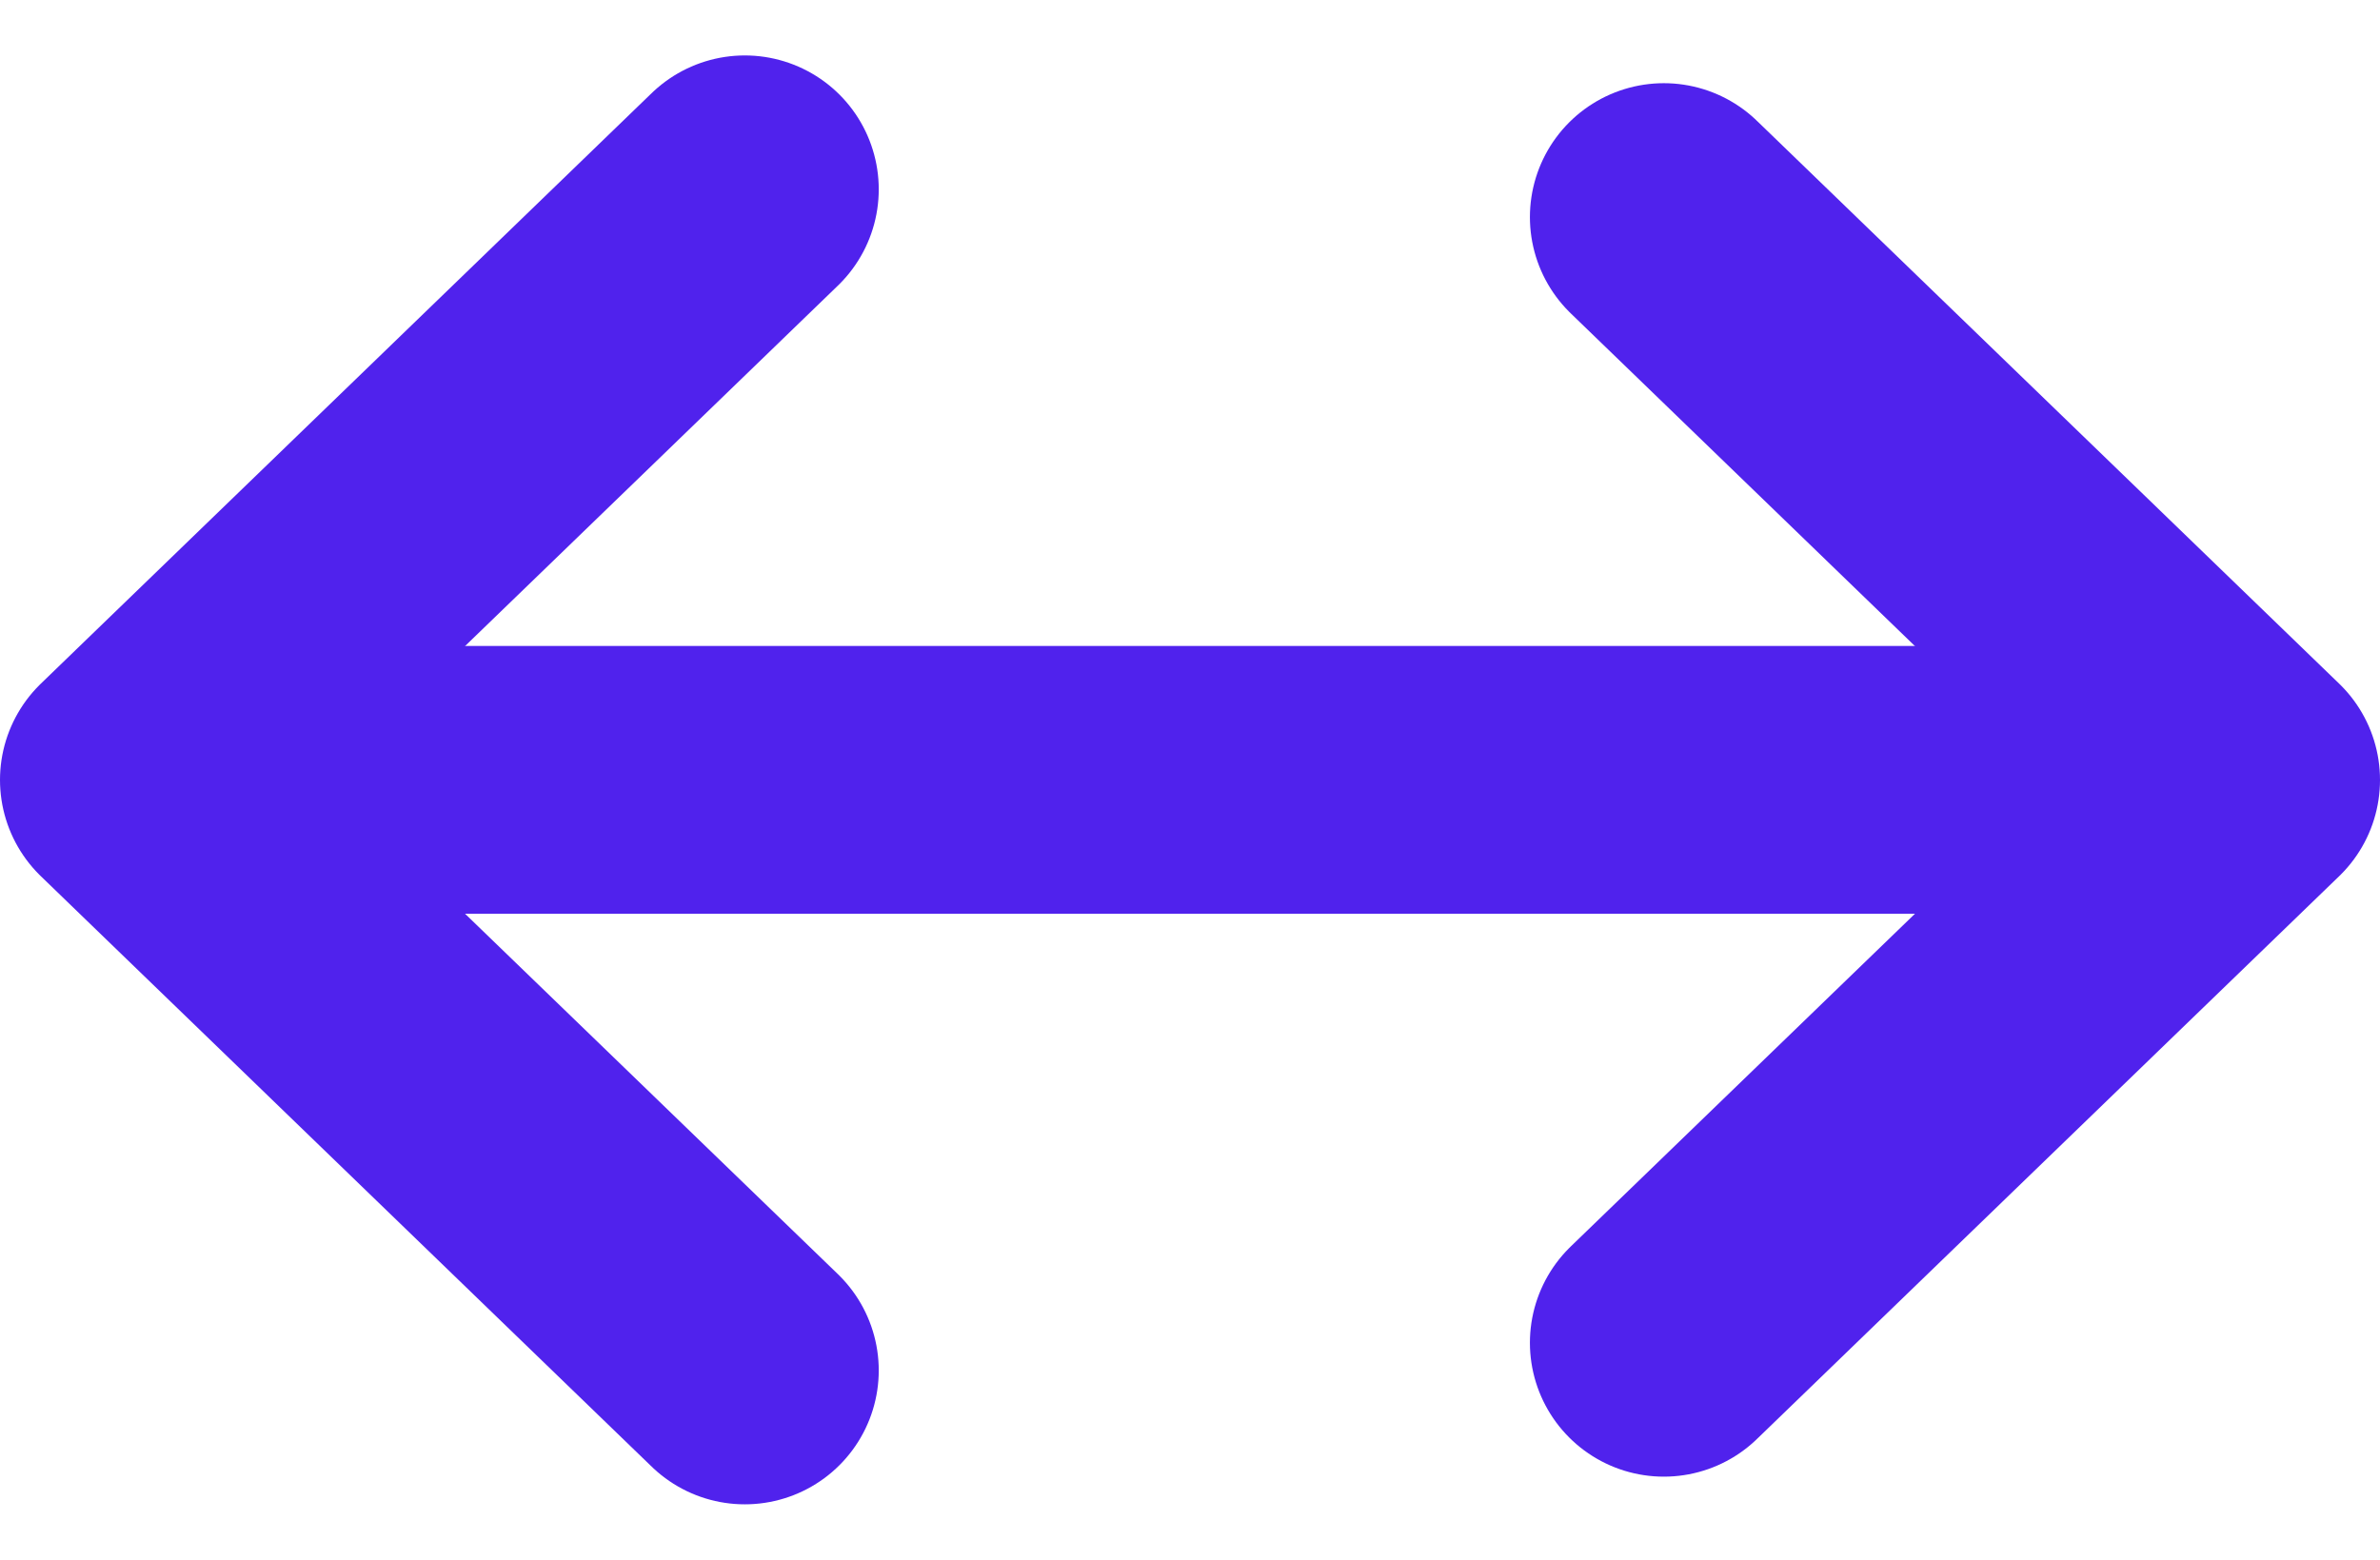 <svg xmlns="http://www.w3.org/2000/svg" width="26.656" height="17.473"><g data-name="Group 3872" fill="none" stroke="#5022ed" stroke-linecap="round" stroke-width="3"><path data-name="Path 3872" d="M8.342 2.121 1.5 8.737l6.842 6.615" stroke-linejoin="round"/><path data-name="Path 3874" d="M23.824 8.736H3.659"/><path data-name="Path 3871" d="m18.635 15.042 6.521-6.305-6.521-6.305" stroke-linejoin="round"/></g></svg>